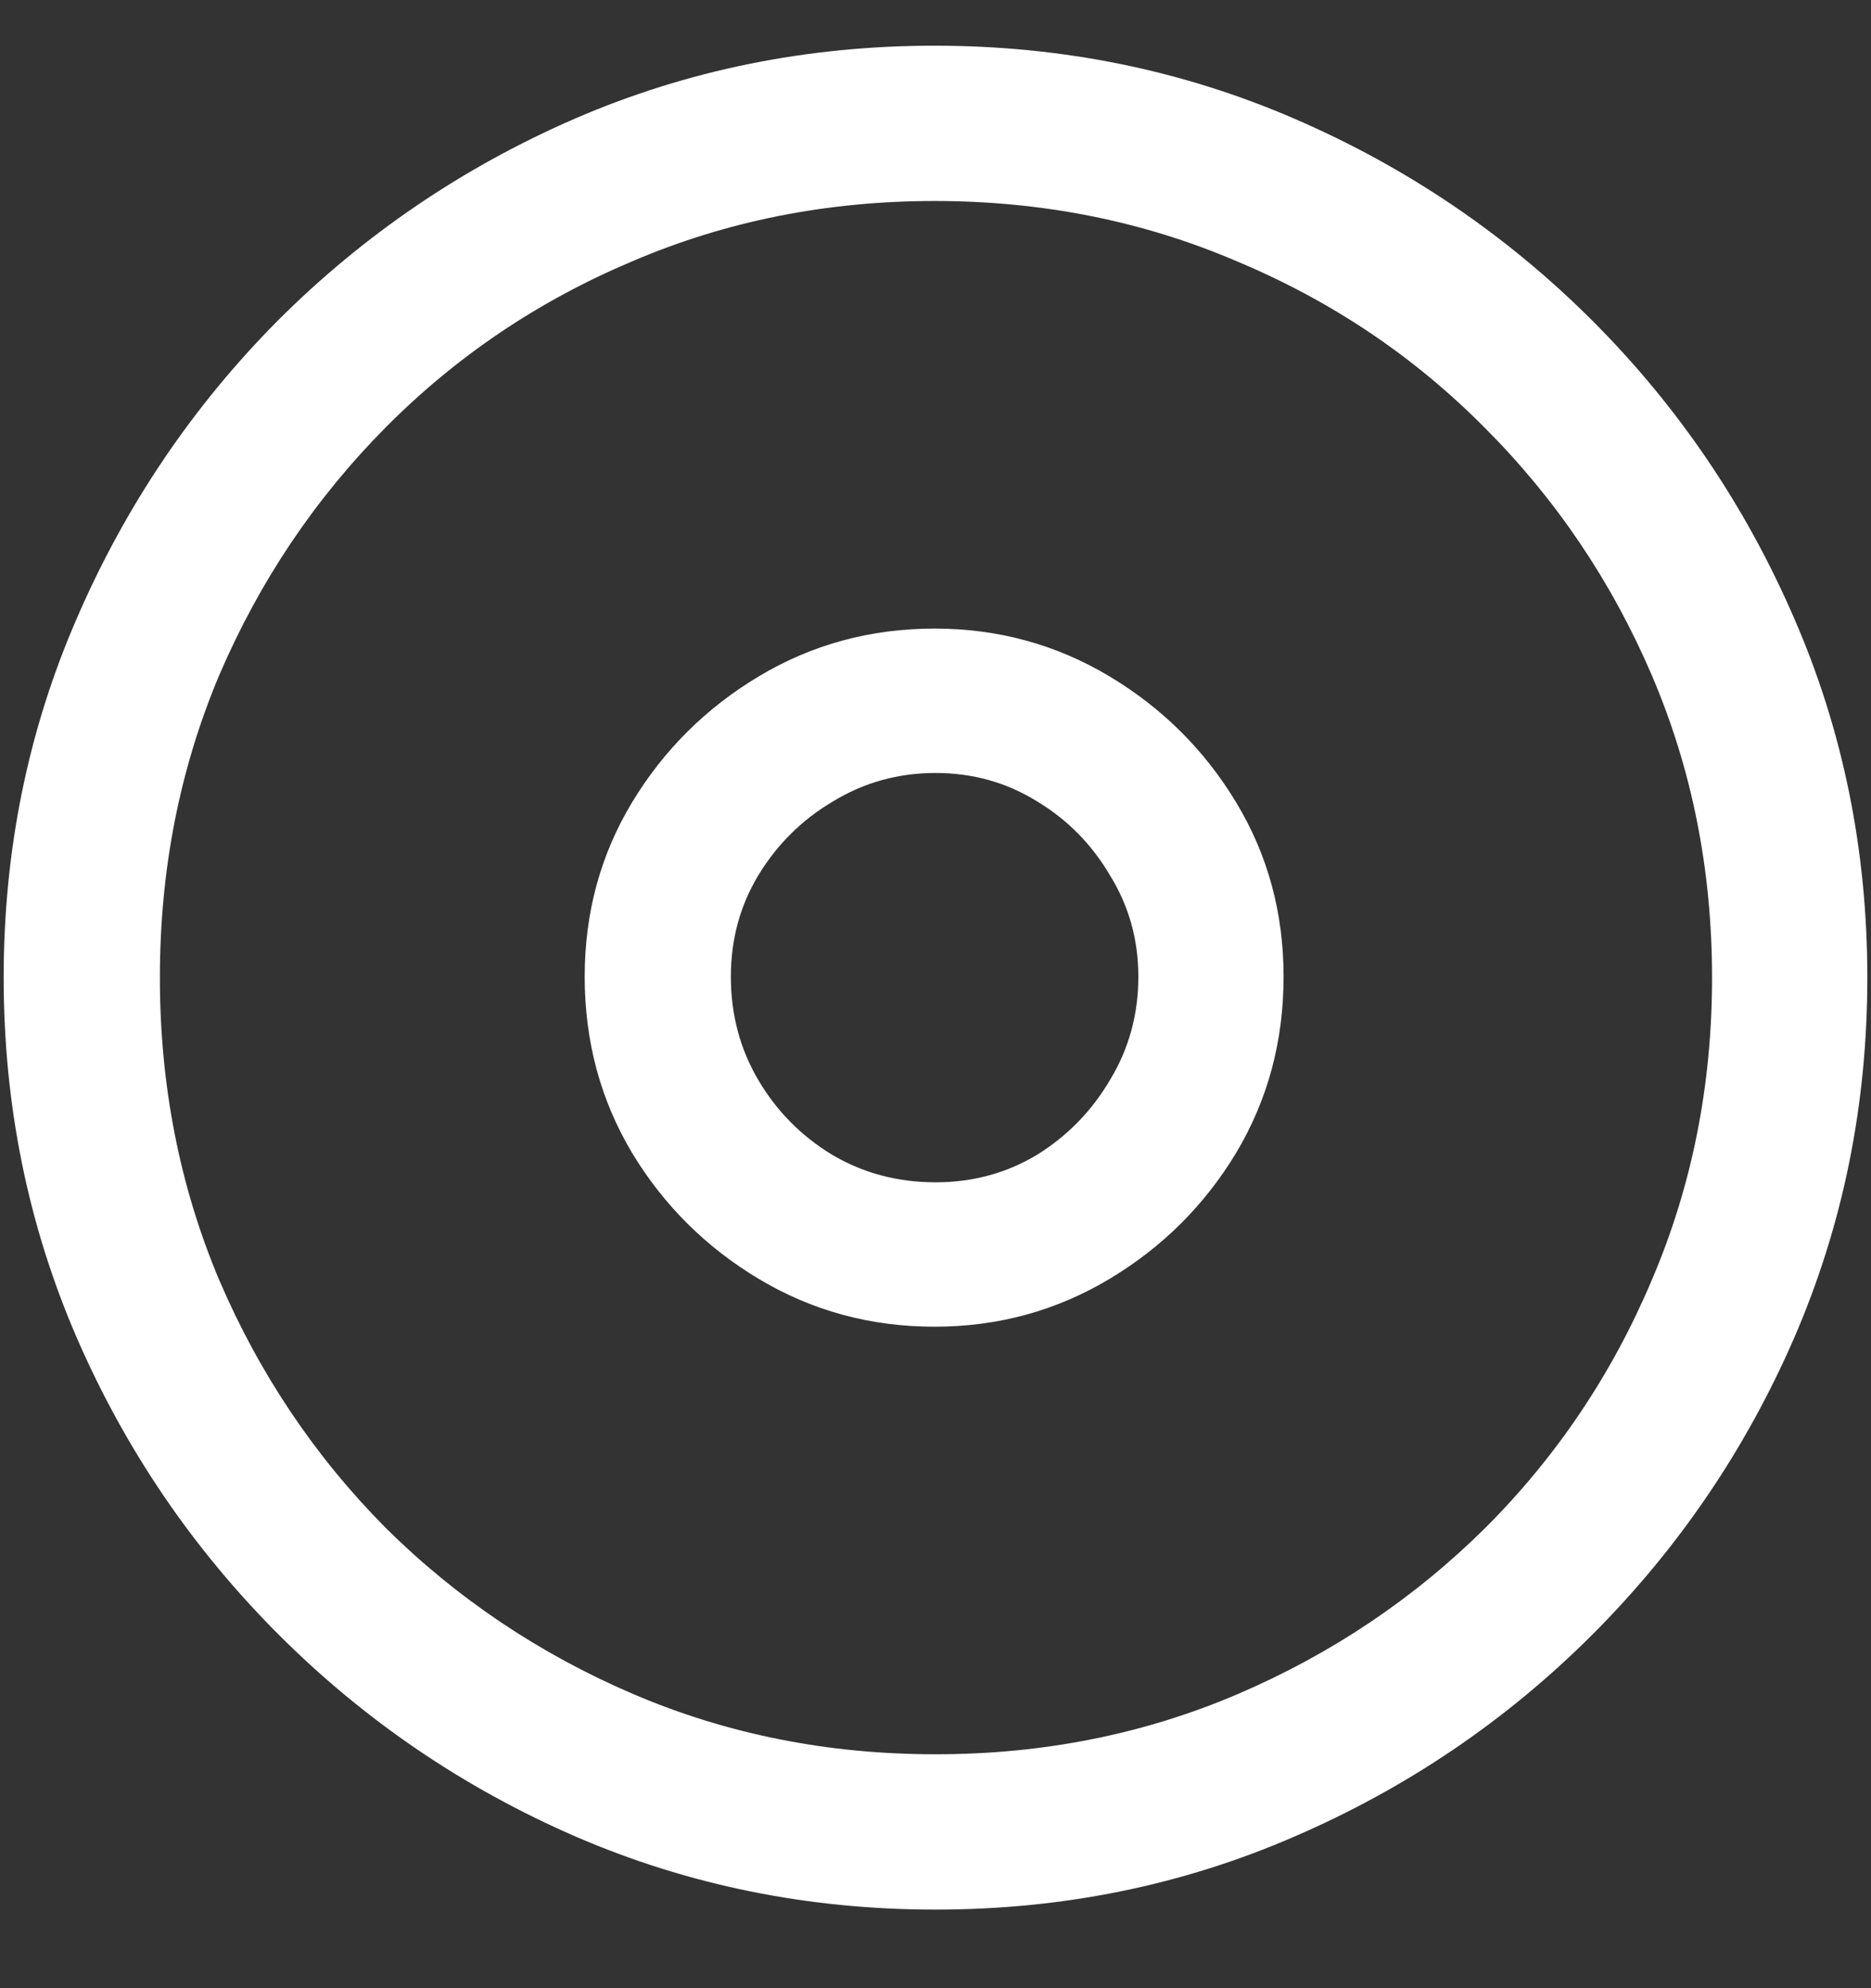 <?xml version="1.0" encoding="UTF-8"?>
<svg xmlns="http://www.w3.org/2000/svg" xmlns:xlink="http://www.w3.org/1999/xlink" width="24" height="25.5" viewBox="0 0 24 25.5" version="1.1">
<rect x="0" y="0" width="24" height="25.5" fill="#333333" stroke="none"/>
<g id="surface1">
<path style=" stroke:none;fill-rule:nonzero;fill:rgb(100%,100%,100%);fill-opacity:1;" d="M 12 24.492 C 13.633 24.492 15.168 24.18 16.605 23.555 C 18.051 22.93 19.324 22.066 20.426 20.965 C 21.527 19.863 22.391 18.594 23.016 17.156 C 23.641 15.711 23.953 14.172 23.953 12.539 C 23.953 10.906 23.641 9.371 23.016 7.934 C 22.391 6.488 21.527 5.215 20.426 4.113 C 19.324 3.012 18.051 2.148 16.605 1.523 C 15.16 0.898 13.621 0.586 11.988 0.586 C 10.355 0.586 8.816 0.898 7.371 1.523 C 5.934 2.148 4.664 3.012 3.562 4.113 C 2.469 5.215 1.609 6.488 0.984 7.934 C 0.359 9.371 0.047 10.906 0.047 12.539 C 0.047 14.172 0.359 15.711 0.984 17.156 C 1.609 18.594 2.473 19.863 3.574 20.965 C 4.676 22.066 5.945 22.93 7.383 23.555 C 8.828 24.18 10.367 24.492 12 24.492 Z M 12 22.5 C 10.617 22.5 9.324 22.242 8.121 21.727 C 6.918 21.211 5.859 20.5 4.945 19.594 C 4.039 18.68 3.328 17.621 2.812 16.418 C 2.305 15.215 2.051 13.922 2.051 12.539 C 2.051 11.156 2.305 9.863 2.812 8.66 C 3.328 7.457 4.039 6.398 4.945 5.484 C 5.852 4.57 6.906 3.859 8.109 3.352 C 9.312 2.836 10.605 2.578 11.988 2.578 C 13.371 2.578 14.664 2.836 15.867 3.352 C 17.078 3.859 18.137 4.57 19.043 5.484 C 19.957 6.398 20.672 7.457 21.188 8.66 C 21.703 9.863 21.961 11.156 21.961 12.539 C 21.961 13.922 21.703 15.215 21.188 16.418 C 20.68 17.621 19.969 18.68 19.055 19.594 C 18.141 20.5 17.082 21.211 15.879 21.727 C 14.676 22.242 13.383 22.5 12 22.5 Z M 11.988 17.016 C 12.801 17.016 13.547 16.812 14.227 16.406 C 14.906 16 15.449 15.461 15.855 14.789 C 16.262 14.109 16.465 13.355 16.465 12.527 C 16.465 11.707 16.262 10.961 15.855 10.289 C 15.449 9.617 14.906 9.078 14.227 8.672 C 13.547 8.266 12.801 8.062 11.988 8.062 C 11.168 8.062 10.418 8.266 9.738 8.672 C 9.059 9.078 8.516 9.617 8.109 10.289 C 7.703 10.961 7.5 11.707 7.5 12.527 C 7.5 13.355 7.703 14.109 8.109 14.789 C 8.516 15.461 9.059 16 9.738 16.406 C 10.418 16.812 11.168 17.016 11.988 17.016 Z M 12 15.164 C 11.516 15.164 11.074 15.047 10.676 14.812 C 10.277 14.57 9.961 14.25 9.727 13.852 C 9.492 13.453 9.375 13.012 9.375 12.527 C 9.375 12.051 9.492 11.617 9.727 11.227 C 9.969 10.828 10.289 10.512 10.688 10.277 C 11.086 10.035 11.523 9.914 12 9.914 C 12.477 9.914 12.91 10.035 13.301 10.277 C 13.691 10.512 14.004 10.828 14.238 11.227 C 14.48 11.617 14.602 12.051 14.602 12.527 C 14.602 13.012 14.48 13.453 14.238 13.852 C 14.004 14.25 13.691 14.57 13.301 14.812 C 12.91 15.047 12.477 15.164 12 15.164 Z M 12 15.164 "/>
</g>
</svg>
